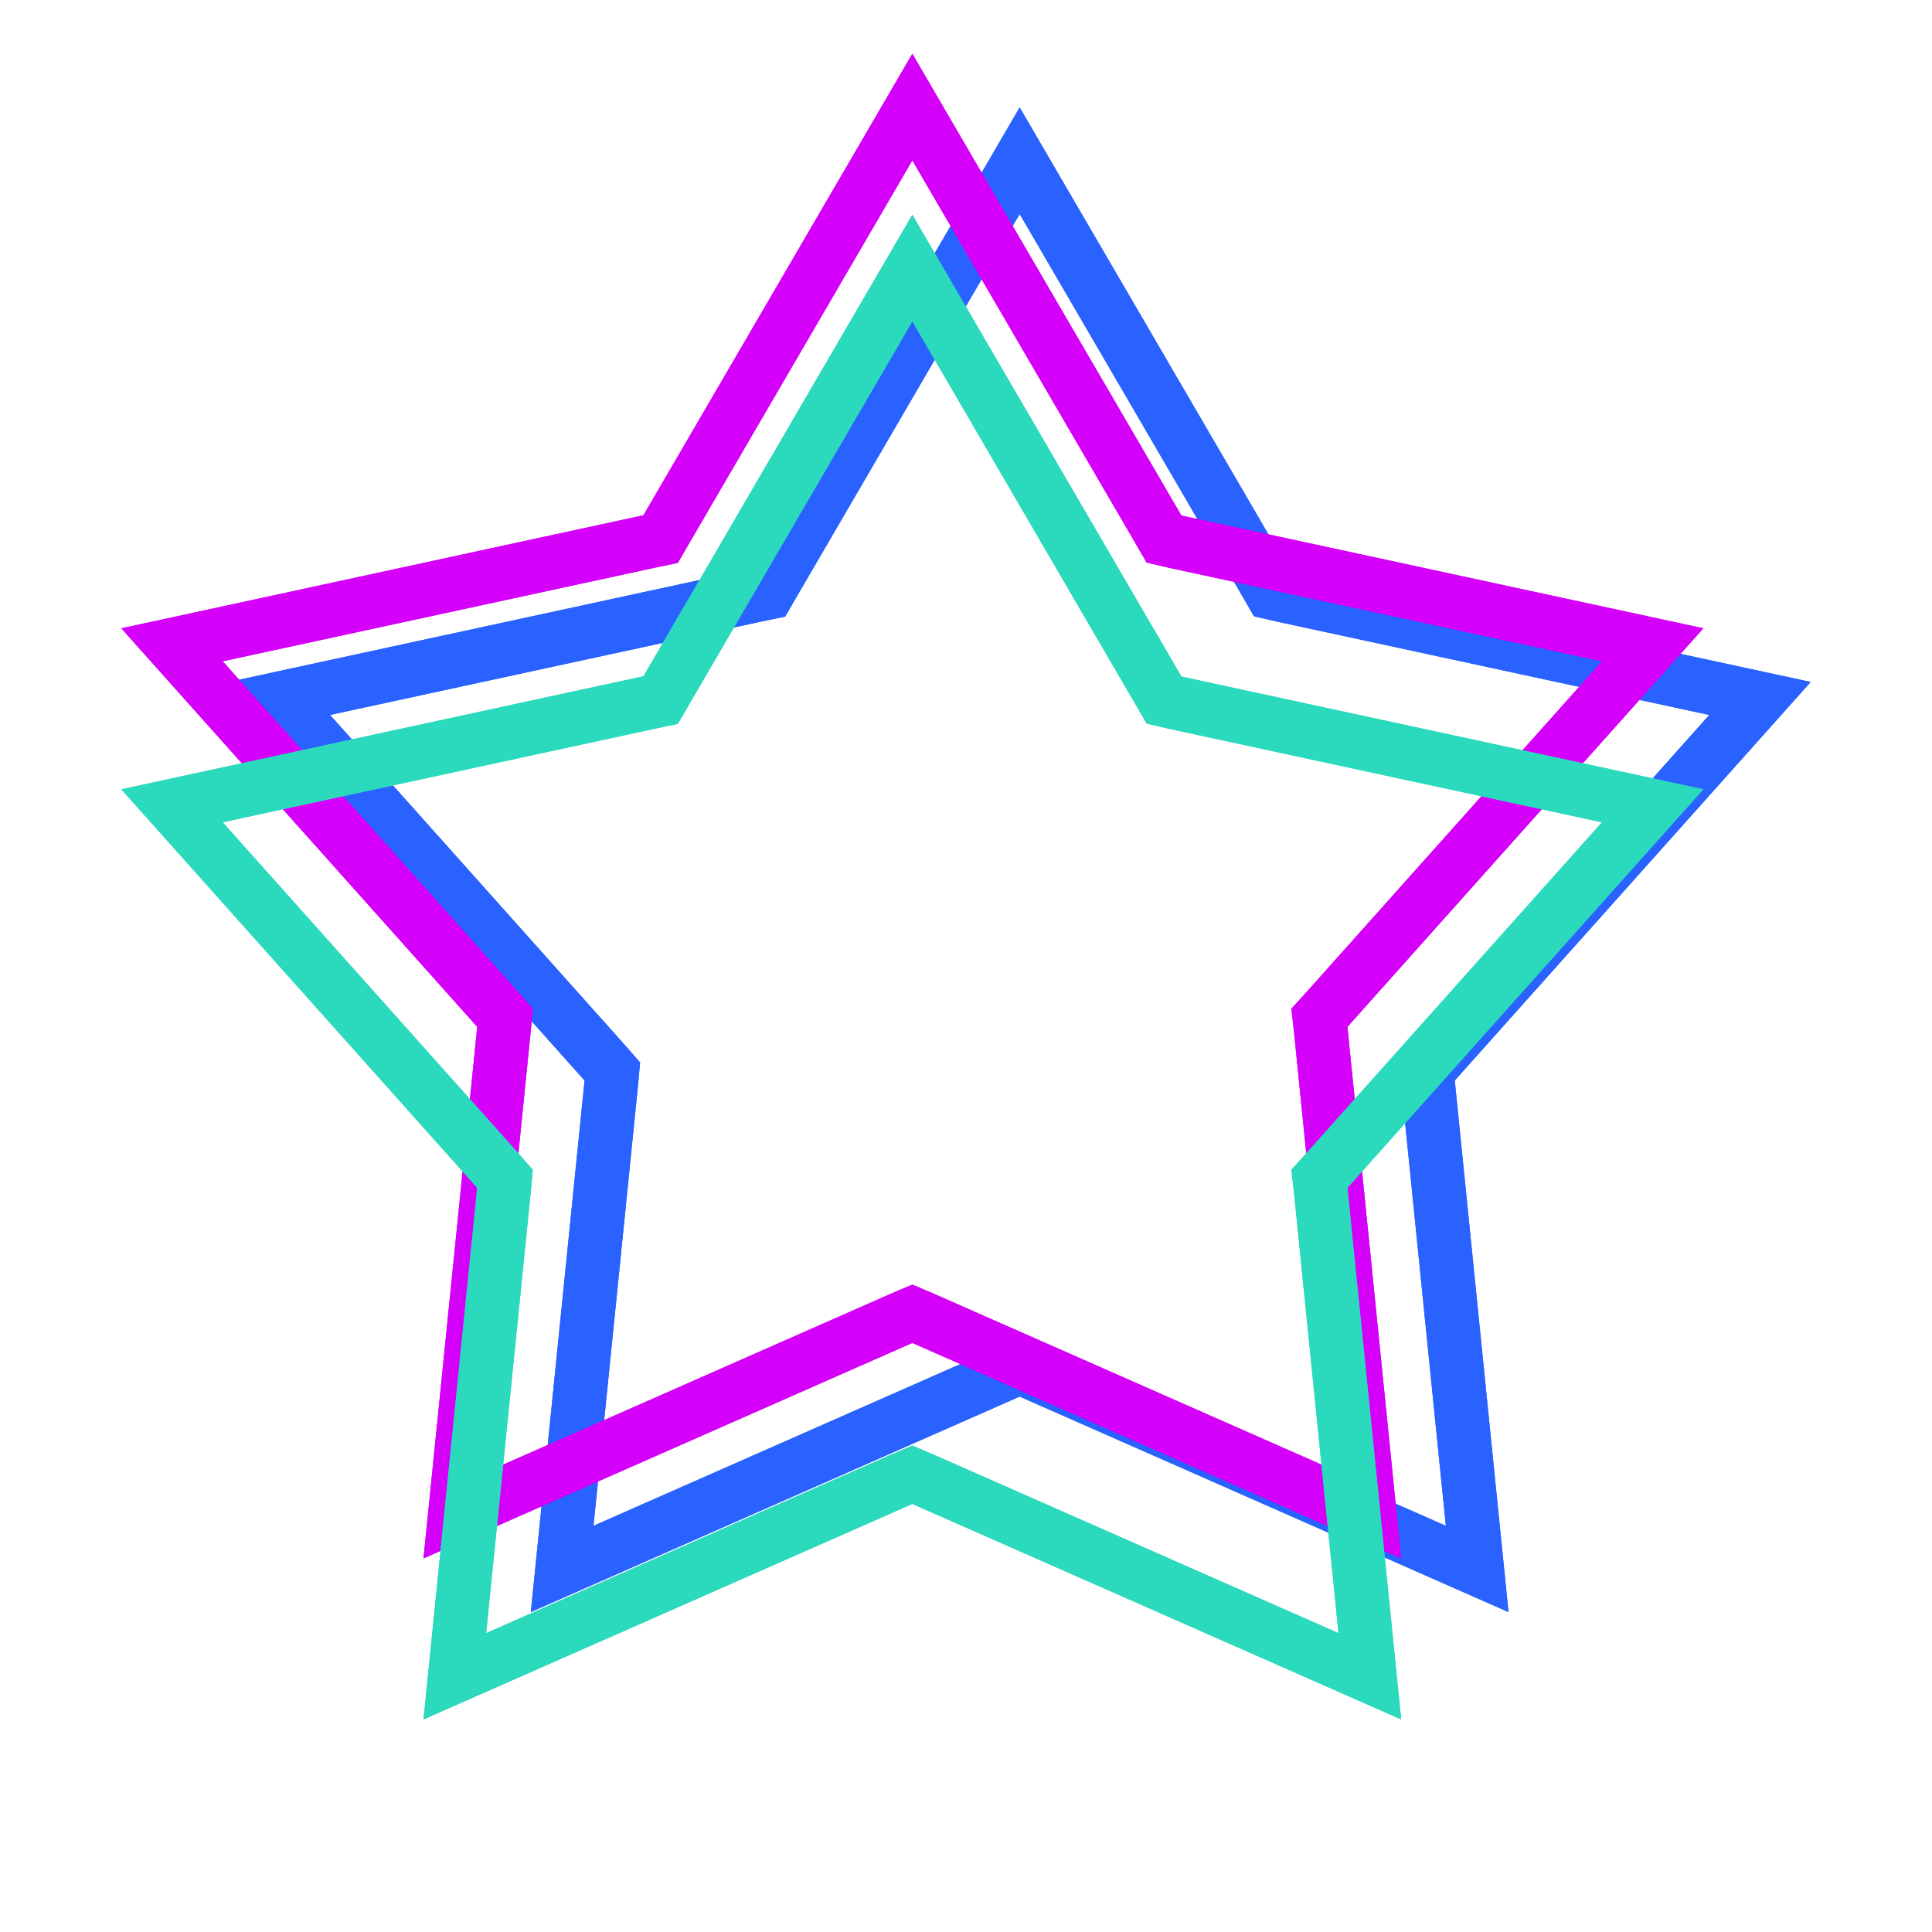 <svg width="72" height="72" viewBox="0 0 72 72" fill="none" xmlns="http://www.w3.org/2000/svg"><path d="m38 5.99 9.16 15.72.22.38.43.1 17.78 3.84L53.47 39.6l-.3.33.05.44 1.83 18.1-16.65-7.34-.4-.17-.4.17-16.65 7.34 1.83-18.1.04-.44-.29-.33-12.12-13.57 17.78-3.85.43-.09.22-.38L38 5.99Z" stroke="#2962FF" stroke-width="2"/><g filter="url(#abpzoxnng)"><path d="m38 5.99 9.16 15.72.22.38.43.1 17.78 3.84L53.47 39.6l-.3.33.05.44 1.83 18.1-16.65-7.34-.4-.17-.4.17-16.65 7.34 1.83-18.1.04-.44-.29-.33-12.12-13.57 17.78-3.85.43-.09.22-.38L38 5.99Z" stroke="#2962FF" stroke-width="2"/></g><path d="m34 3.99 9.16 15.72.22.38.43.1 17.78 3.84L49.47 37.6l-.3.33.05.44 1.83 18.1-16.65-7.34-.4-.17-.4.17-16.65 7.34 1.83-18.1.04-.44-.29-.33L6.41 24.03l17.78-3.85.43-.09.22-.38L34 3.99Z" stroke="#D500F9" stroke-width="2"/><g filter="url(#bbpzoxnng)"><path d="m34 3.99 9.16 15.72.22.38.43.1 17.78 3.84L49.47 37.6l-.3.33.05.44 1.83 18.1-16.65-7.34-.4-.17-.4.17-16.65 7.34 1.83-18.1.04-.44-.29-.33L6.41 24.03l17.78-3.85.43-.09.22-.38L34 3.99Z" stroke="#D500F9" stroke-width="2"/></g><path d="m34 9.99 9.16 15.72.22.38.43.1 17.78 3.84L49.47 43.6l-.3.33.05.44 1.83 18.1-16.65-7.34-.4-.17-.4.17-16.65 7.34 1.83-18.1.04-.44-.29-.33L6.41 30.03l17.78-3.85.43-.09.22-.38L34 9.99Z" stroke="#2BD9BC" stroke-width="2"/><g filter="url(#cbpzoxnng)"><path d="m34 9.99 9.16 15.72.22.38.43.1 17.78 3.84L49.47 43.6l-.3.33.05.44 1.83 18.1-16.65-7.34-.4-.17-.4.17-16.65 7.34 1.83-18.1.04-.44-.29-.33L6.41 30.03l17.78-3.85.43-.09.22-.38L34 9.99Z" stroke="#2BD9BC" stroke-width="2"/></g><defs><filter id="abpzoxnng" x="-1.48" y="-6" width="78.97" height="76.08" color-interpolation-filters="sRGB"><feGaussianBlur stdDeviation="5"/></filter><filter id="bbpzoxnng" x="-5.48" y="-8" width="78.97" height="76.08" color-interpolation-filters="sRGB"><feGaussianBlur stdDeviation="5"/></filter><filter id="cbpzoxnng" x="-5.48" y="-2" width="78.97" height="76.08" color-interpolation-filters="sRGB"><feGaussianBlur stdDeviation="5"/></filter></defs></svg>